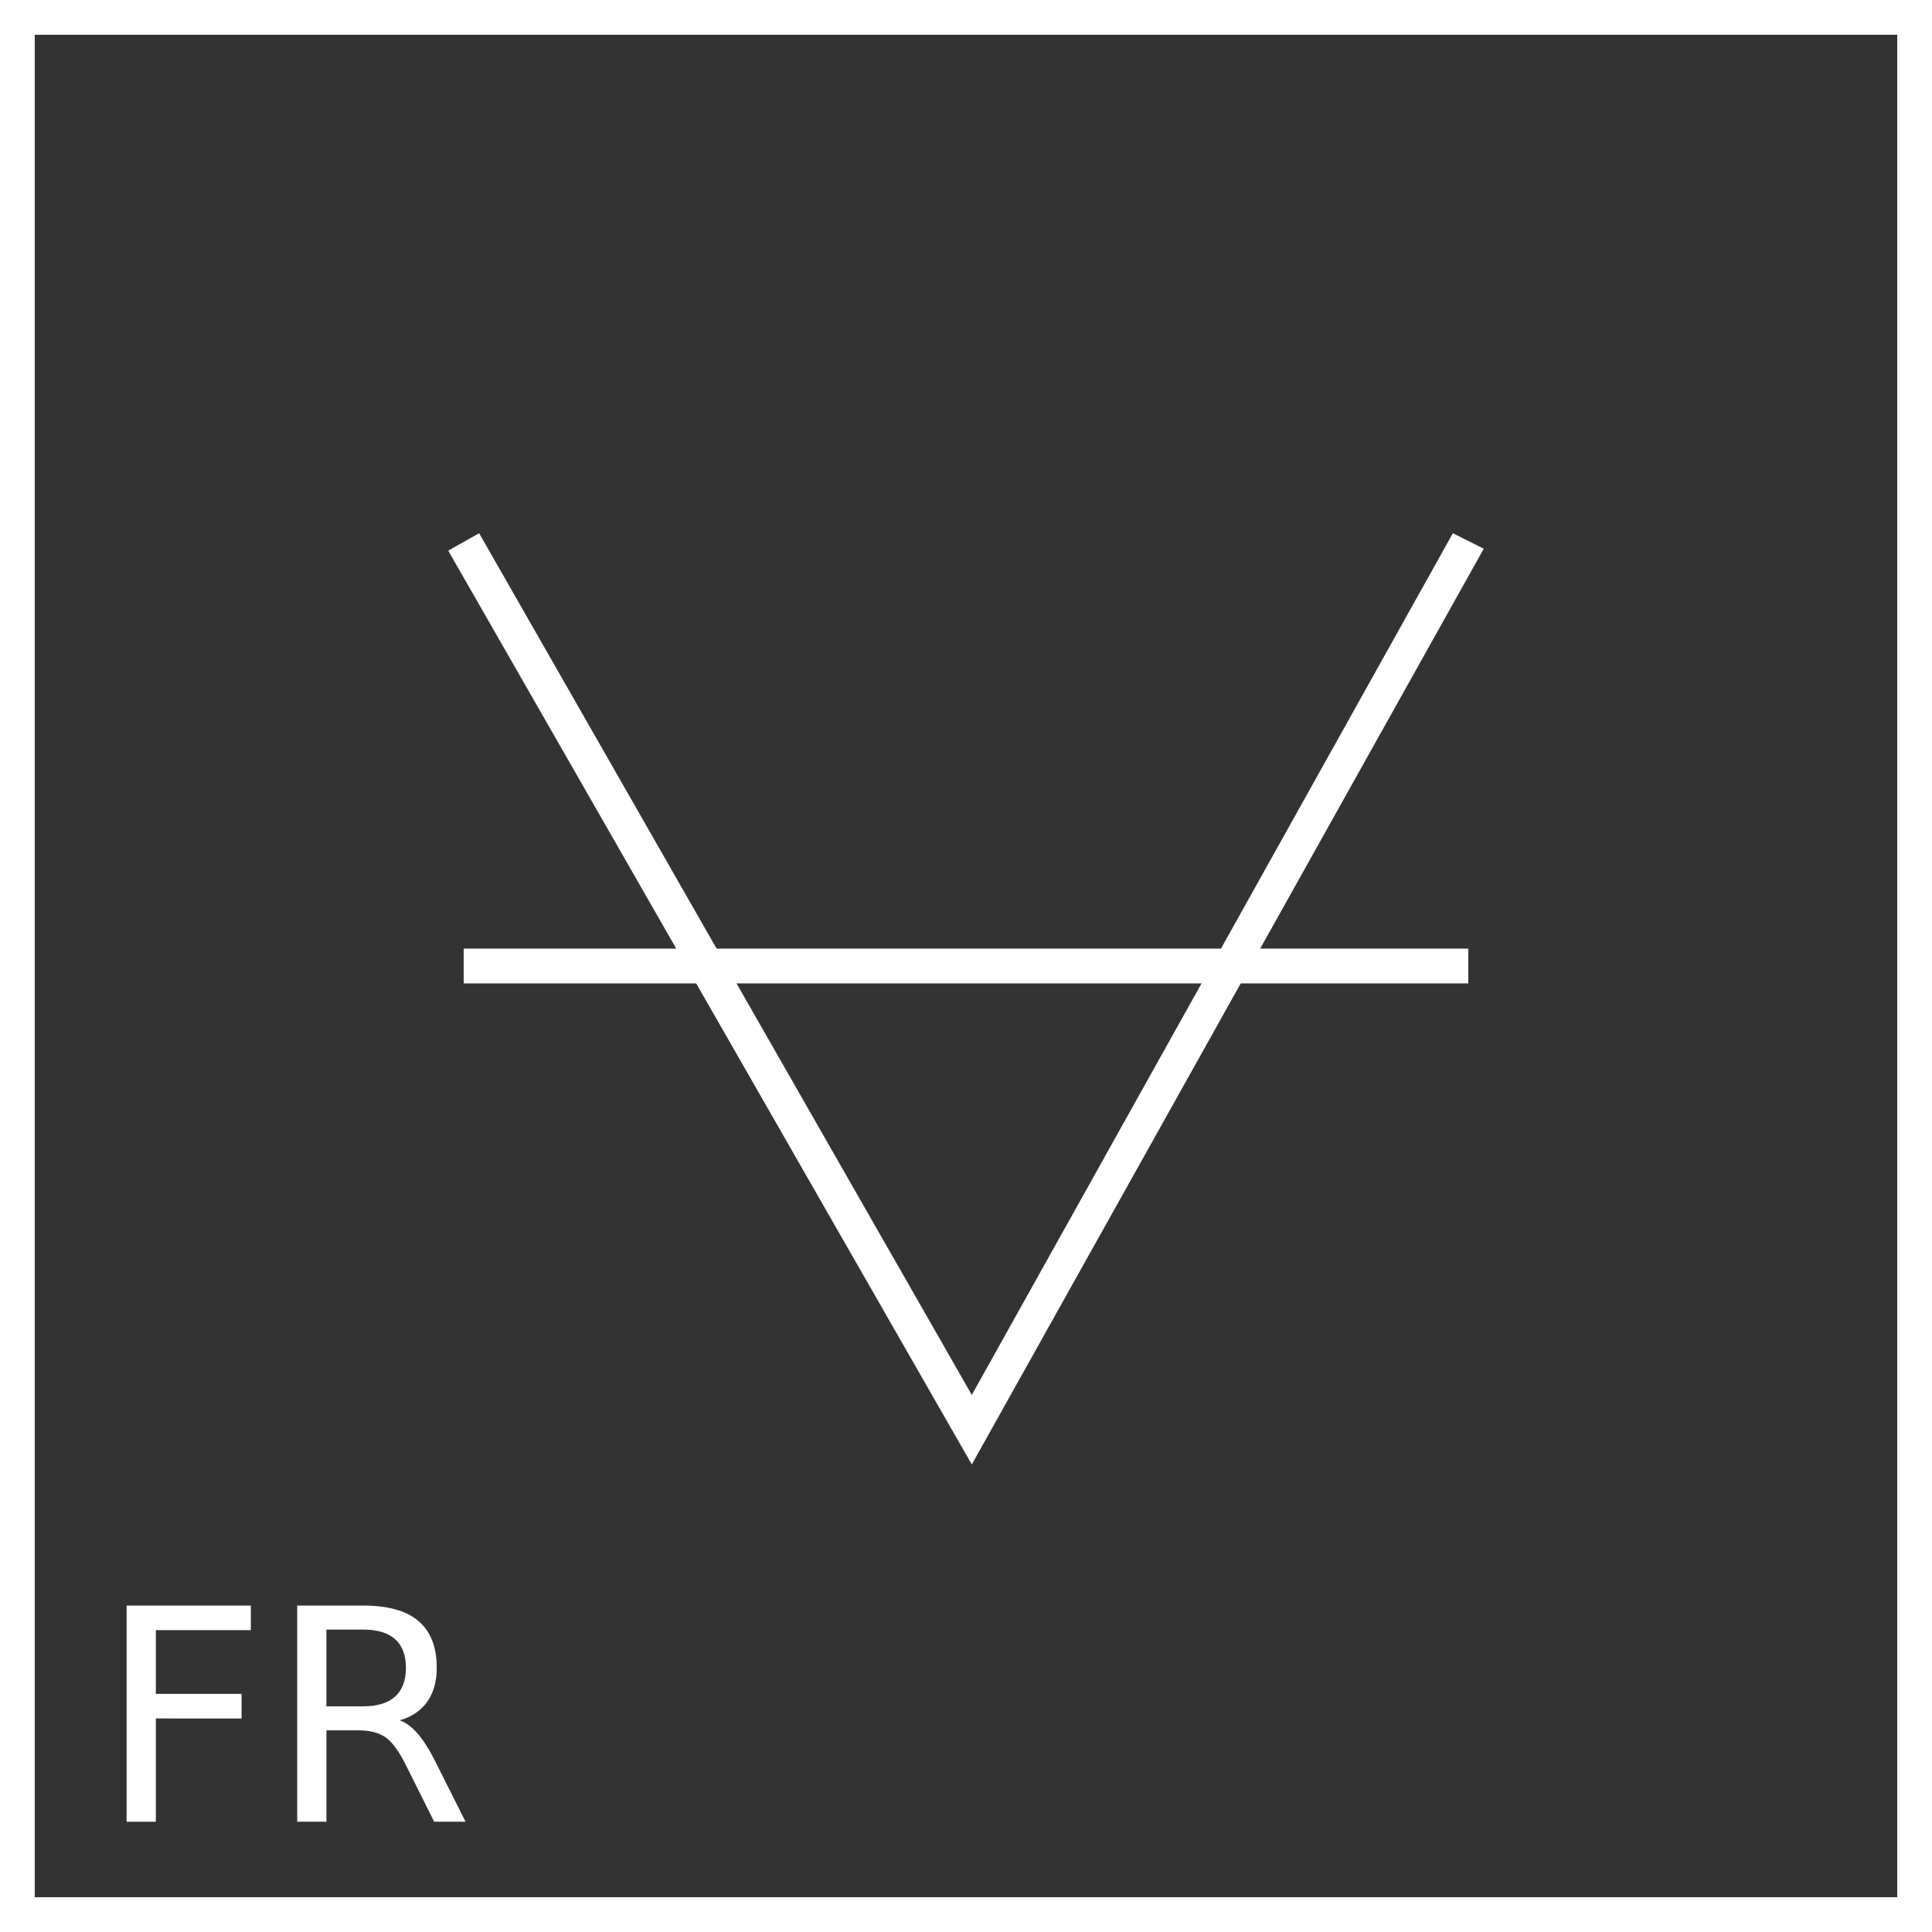 <?xml version="1.0" encoding="utf-8"?>
<!-- Generator: Adobe Illustrator 21.0.0, SVG Export Plug-In . SVG Version: 6.00 Build 0)  -->
<svg version="1.1" id="Layer_1" xmlns="http://www.w3.org/2000/svg" xmlns:xlink="http://www.w3.org/1999/xlink" x="0px" y="0px"
	 viewBox="0 0 100 100" style="enable-background:new 0 0 100 100;" xml:space="preserve">
<rect x="0" y="0" width="100" height="100" fill="#333333" stroke="none"/>
<style type="text/css">
	.st0{fill:none;}
	.st1{fill:#FFFFFF;}
</style>
<g id="Layer_1_1_">
	<g id="Layer_2">
	</g>
	<g>
		<g>
			<rect x="0.9" y="0.9" class="st0" width="98.2" height="98.2"/>
			<path class="st1" d="M100,100H0V0h100V100z M1.8,98.2h96.4V1.8H1.8V98.2z"/>
		</g>
		<g>
			<polygon class="st1" points="50.3,75.8 23.2,28.5 24.8,27.6 50.3,72.2 75.2,27.6 76.8,28.4 			"/>
		</g>
		<g>
			<rect x="24" y="49.1" class="st1" width="52" height="1.8"/>
		</g>
	</g>
</g>
<g>
	<path class="st1" d="M6.553,83.103h6.43v1.274H8.066v3.297h4.437v1.274H8.066v5.344H6.553V83.103z"/>
	<path class="st1" d="M20.687,89.045c0.325,0.11,0.64,0.346,0.947,0.704c0.307,0.36,0.615,0.854,0.926,1.483l1.536,3.058h-1.625
		l-1.432-2.87c-0.369-0.749-0.728-1.247-1.075-1.491c-0.347-0.244-0.821-0.367-1.419-0.367h-1.648v4.728h-1.514V83.103H18.8
		c1.279,0,2.233,0.268,2.862,0.802c0.629,0.534,0.944,1.341,0.944,2.421c0,0.704-0.164,1.289-0.491,1.754
		C21.787,88.545,21.311,88.867,20.687,89.045z M16.895,84.348v3.971h1.904c0.729,0,1.281-0.168,1.653-0.506
		c0.372-0.338,0.559-0.832,0.559-1.488c0-0.655-0.187-1.147-0.559-1.48s-0.924-0.499-1.653-0.499h-1.904V84.348z"/>
</g>
</svg>
